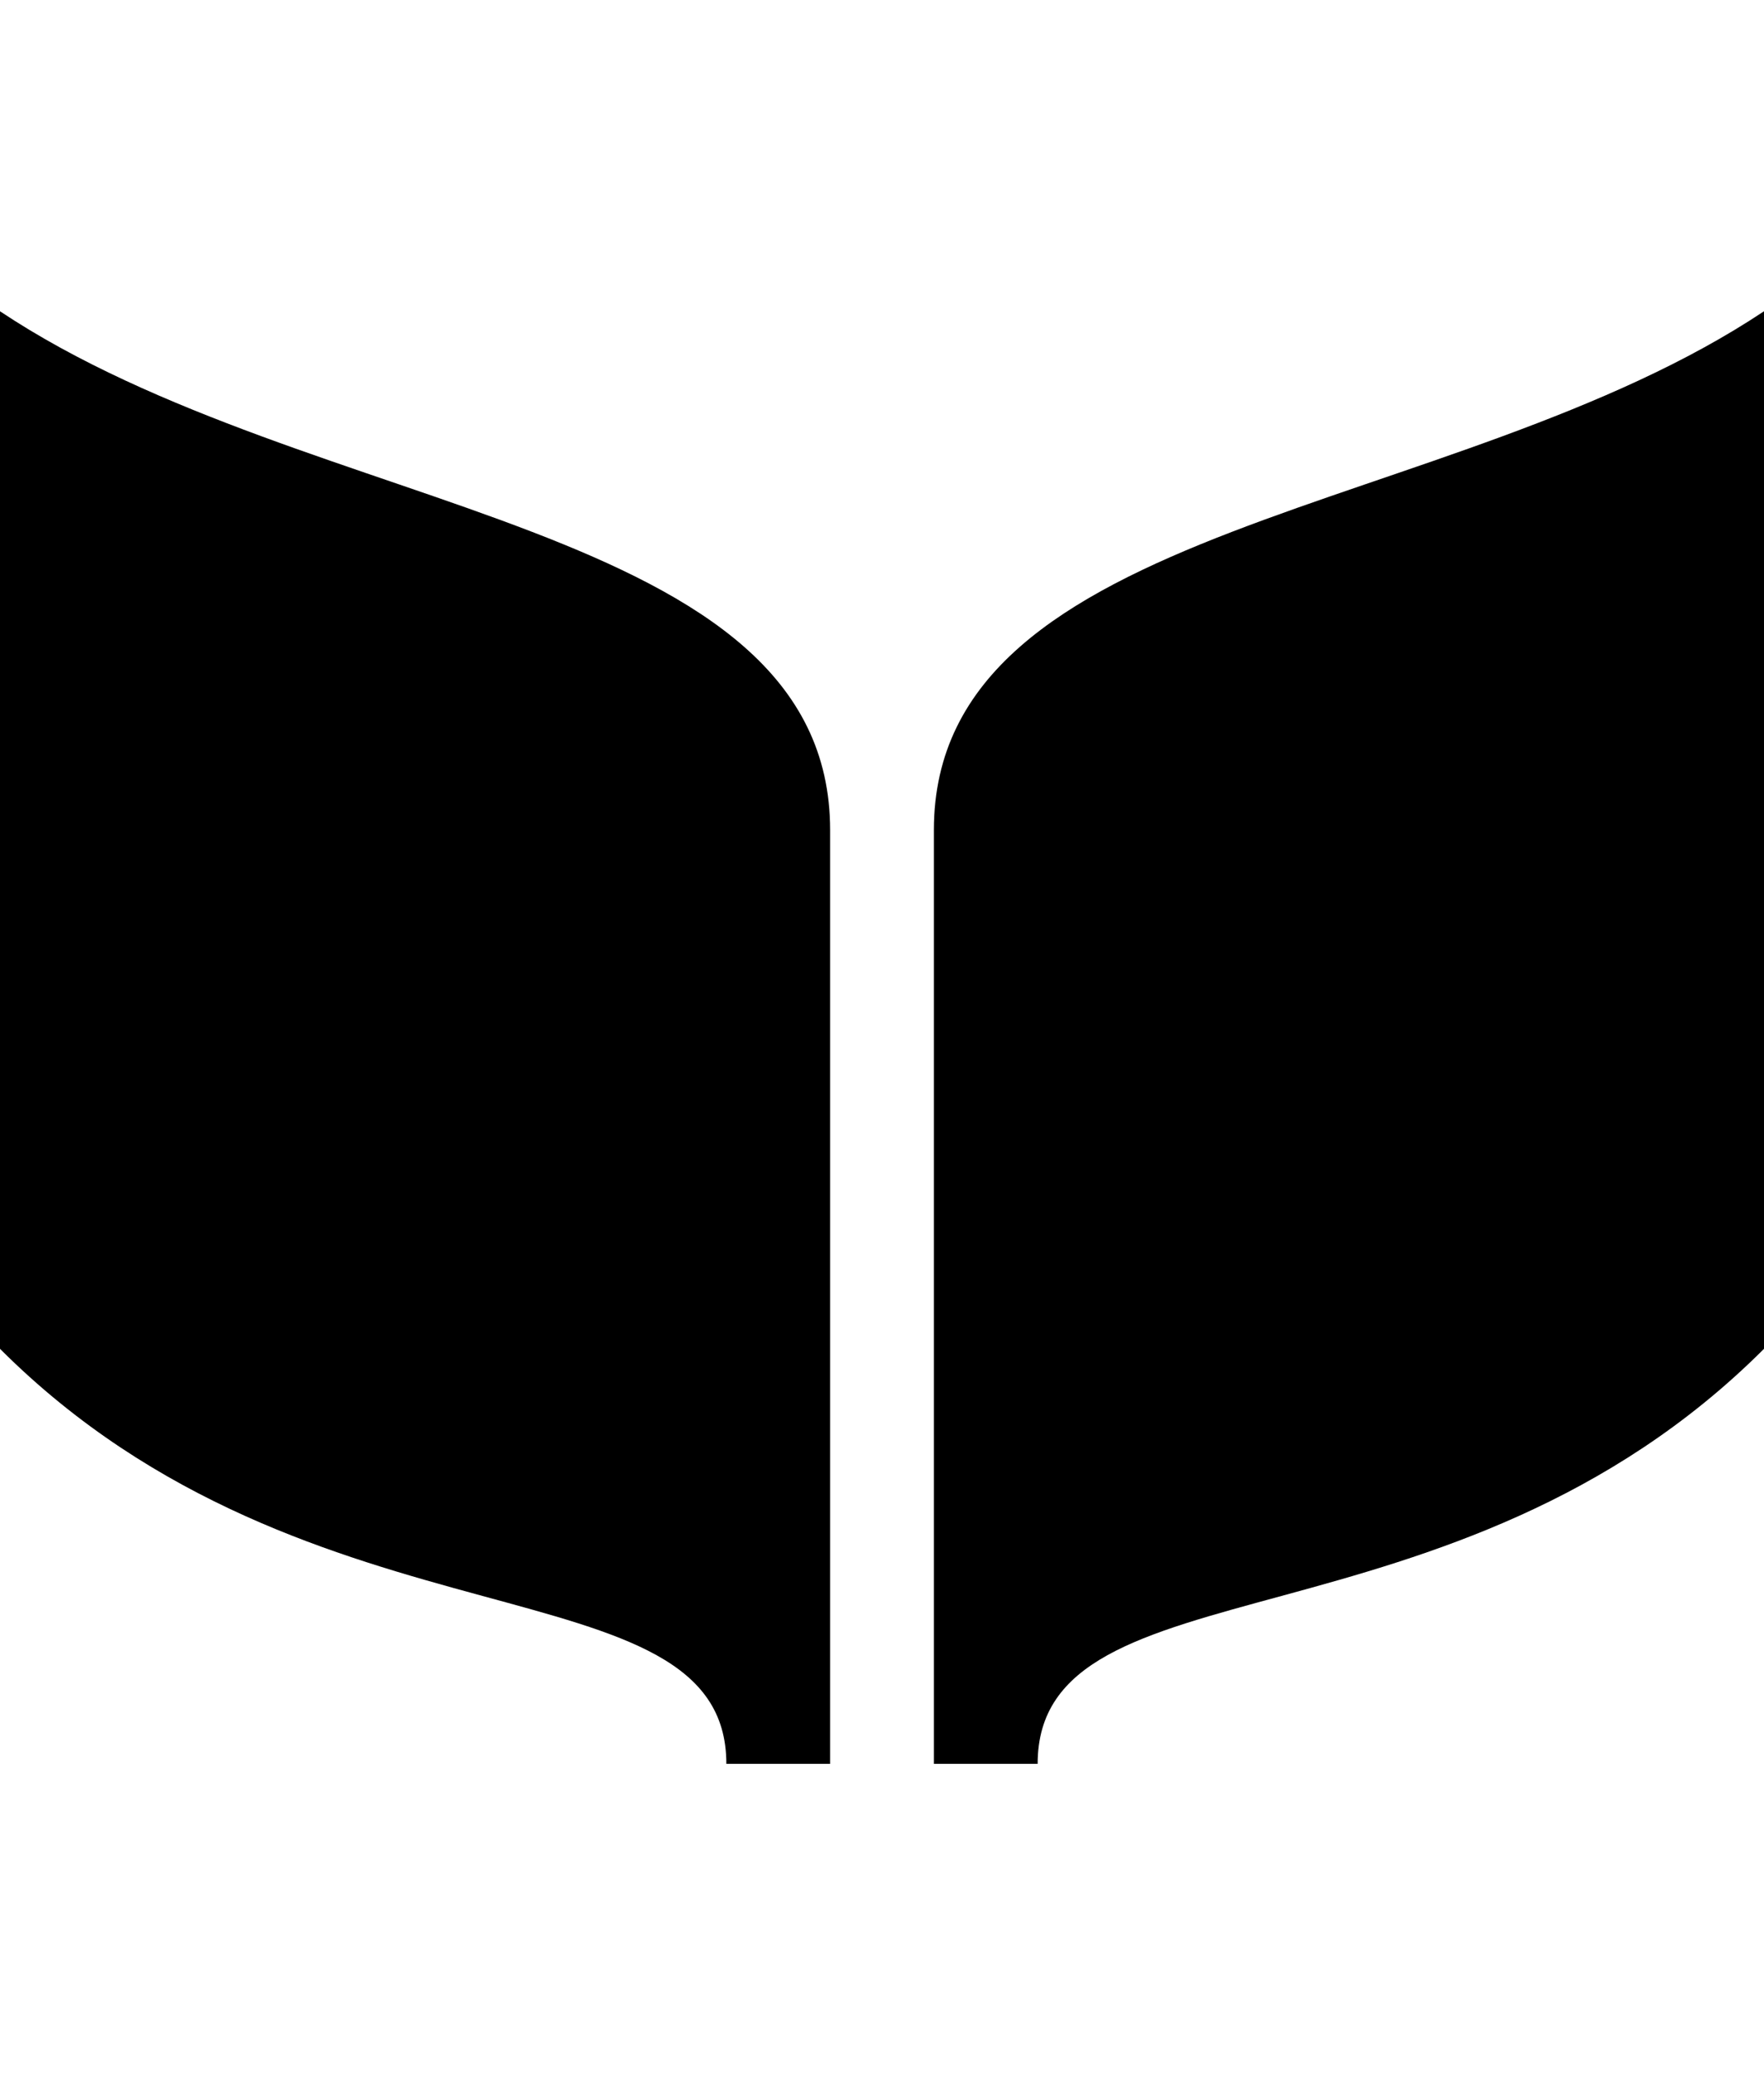 <svg height="512" width="435.2" xmlns="http://www.w3.org/2000/svg"><path d="m0 76.8v256c76.8 76.8 179.2 51.2 179.2 102.4h25.6v-230.4c0-76.8-128-76.8-204.8-128z m435.2 0c-76.8 51.2-204.8 51.2-204.8 128v230.4h25.6c0-51.2 102.4-25.6 179.2-102.4z" /></svg>